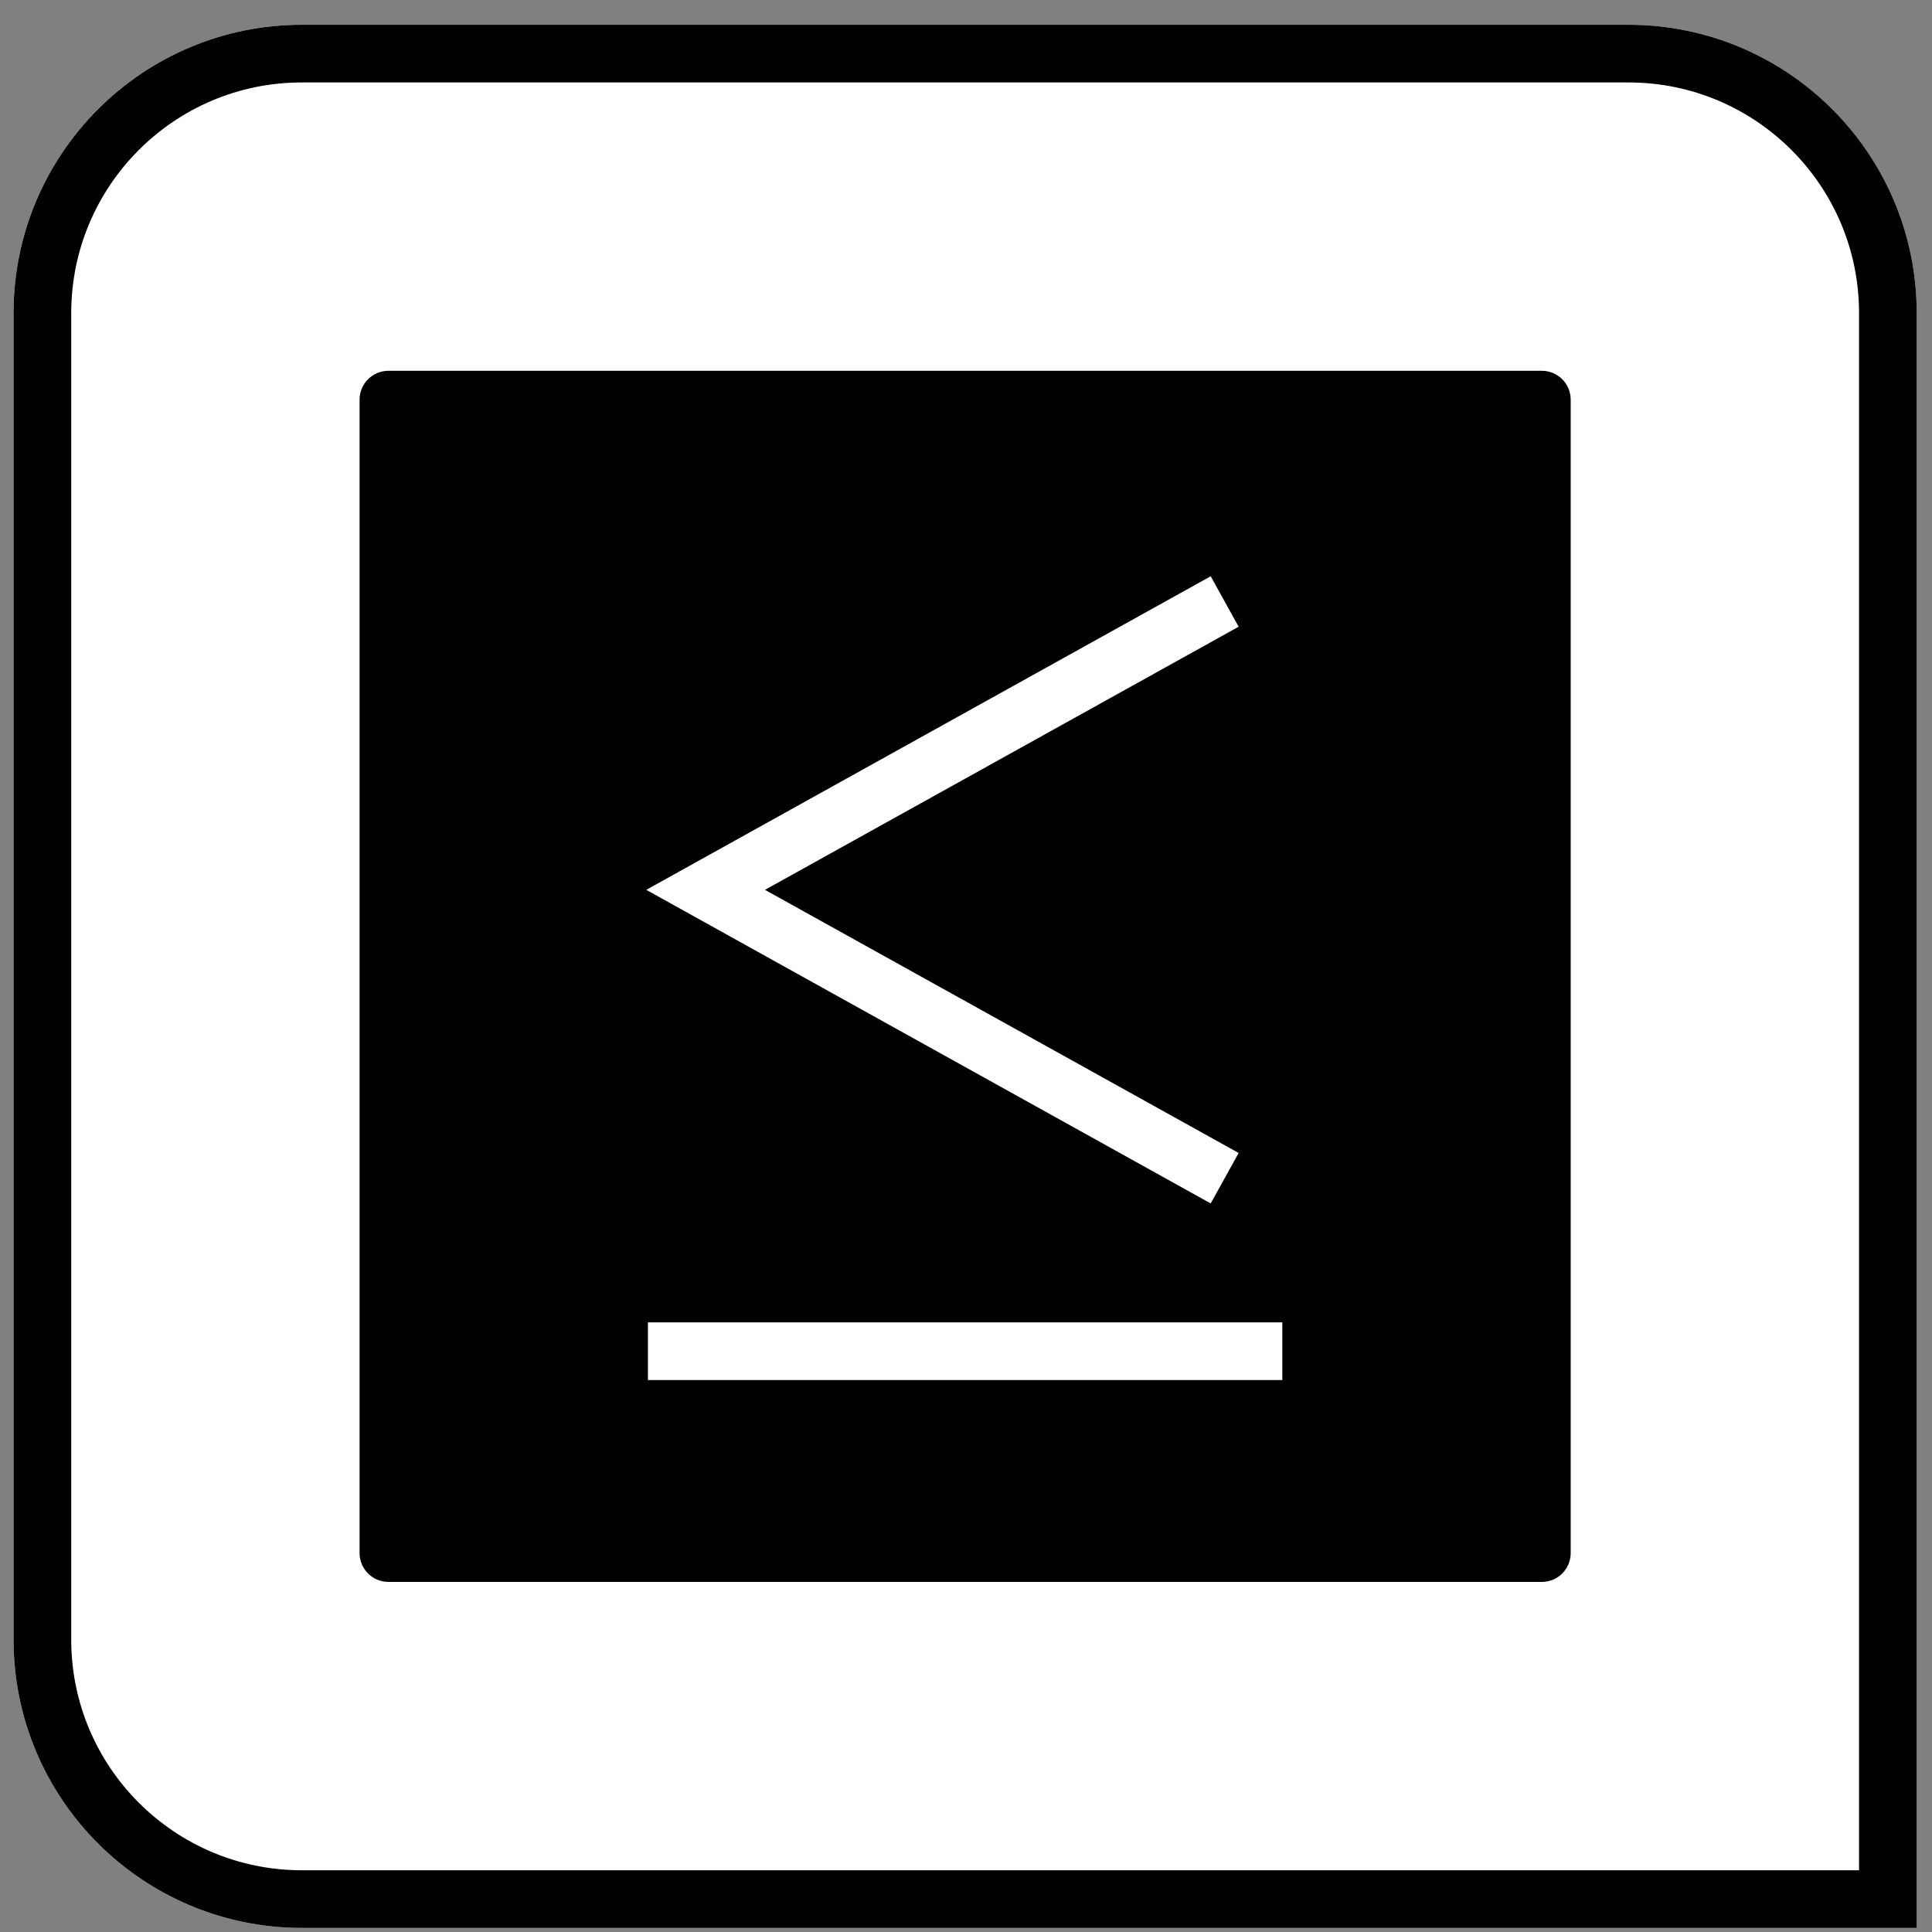 <svg width="67px" height="67px" viewBox="0 0 67 67" version="1.1" xmlns="http://www.w3.org/2000/svg" xmlns:xlink="http://www.w3.org/1999/xlink">
    <rect x="0" y="0" width="67" height="67" fill="#808080" stroke="none"/>
    <defs>
        <path d="M10.712,0 L56.712,0 C62.235,-1.01453063e-15 66.712,4.477 66.712,10 L66.712,66 L10.712,66 C5.189,66 0.712,61.523 0.712,56 L0.712,10 C0.712,4.477 5.189,1.01453063e-15 10.712,0 Z" id="path-1"></path>
    </defs>
    <g id="pointblank" stroke="none" stroke-width="1" fill="none" fill-rule="evenodd">
        <g id="col_vals_lte" transform="translate(-0.242, 0.859)">
            <g id="rectangle">
                <use fill="#FFFFFF" fill-rule="evenodd" xlink:href="#path-1"></use>
                <path stroke="#000000" stroke-width="2" d="M65.712,65 L65.712,10 C65.712,5.029 61.683,1 56.712,1 L10.712,1 C5.742,1 1.712,5.029 1.712,10 L1.712,56 C1.712,60.971 5.742,65 10.712,65 L65.712,65 Z"></path>
            </g>
            <path d="M53.712,12 L13.712,12 C13.158,12 12.712,12.449 12.712,13 L12.712,53 C12.712,53.551 13.158,54 13.712,54 L53.712,54 C54.267,54 54.712,53.551 54.712,53 L54.712,13 C54.712,12.449 54.267,12 53.712,12 Z M42.228,19.125 L43.197,20.875 L26.771,30 L43.197,39.125 L42.228,40.875 L22.654,30 L42.228,19.125 Z M44.712,47 L22.712,47 L22.712,45 L44.712,45 L44.712,47 Z" id="less_than_equal" fill="#000000" fill-rule="nonzero"></path>
        </g>
    </g>
</svg>
